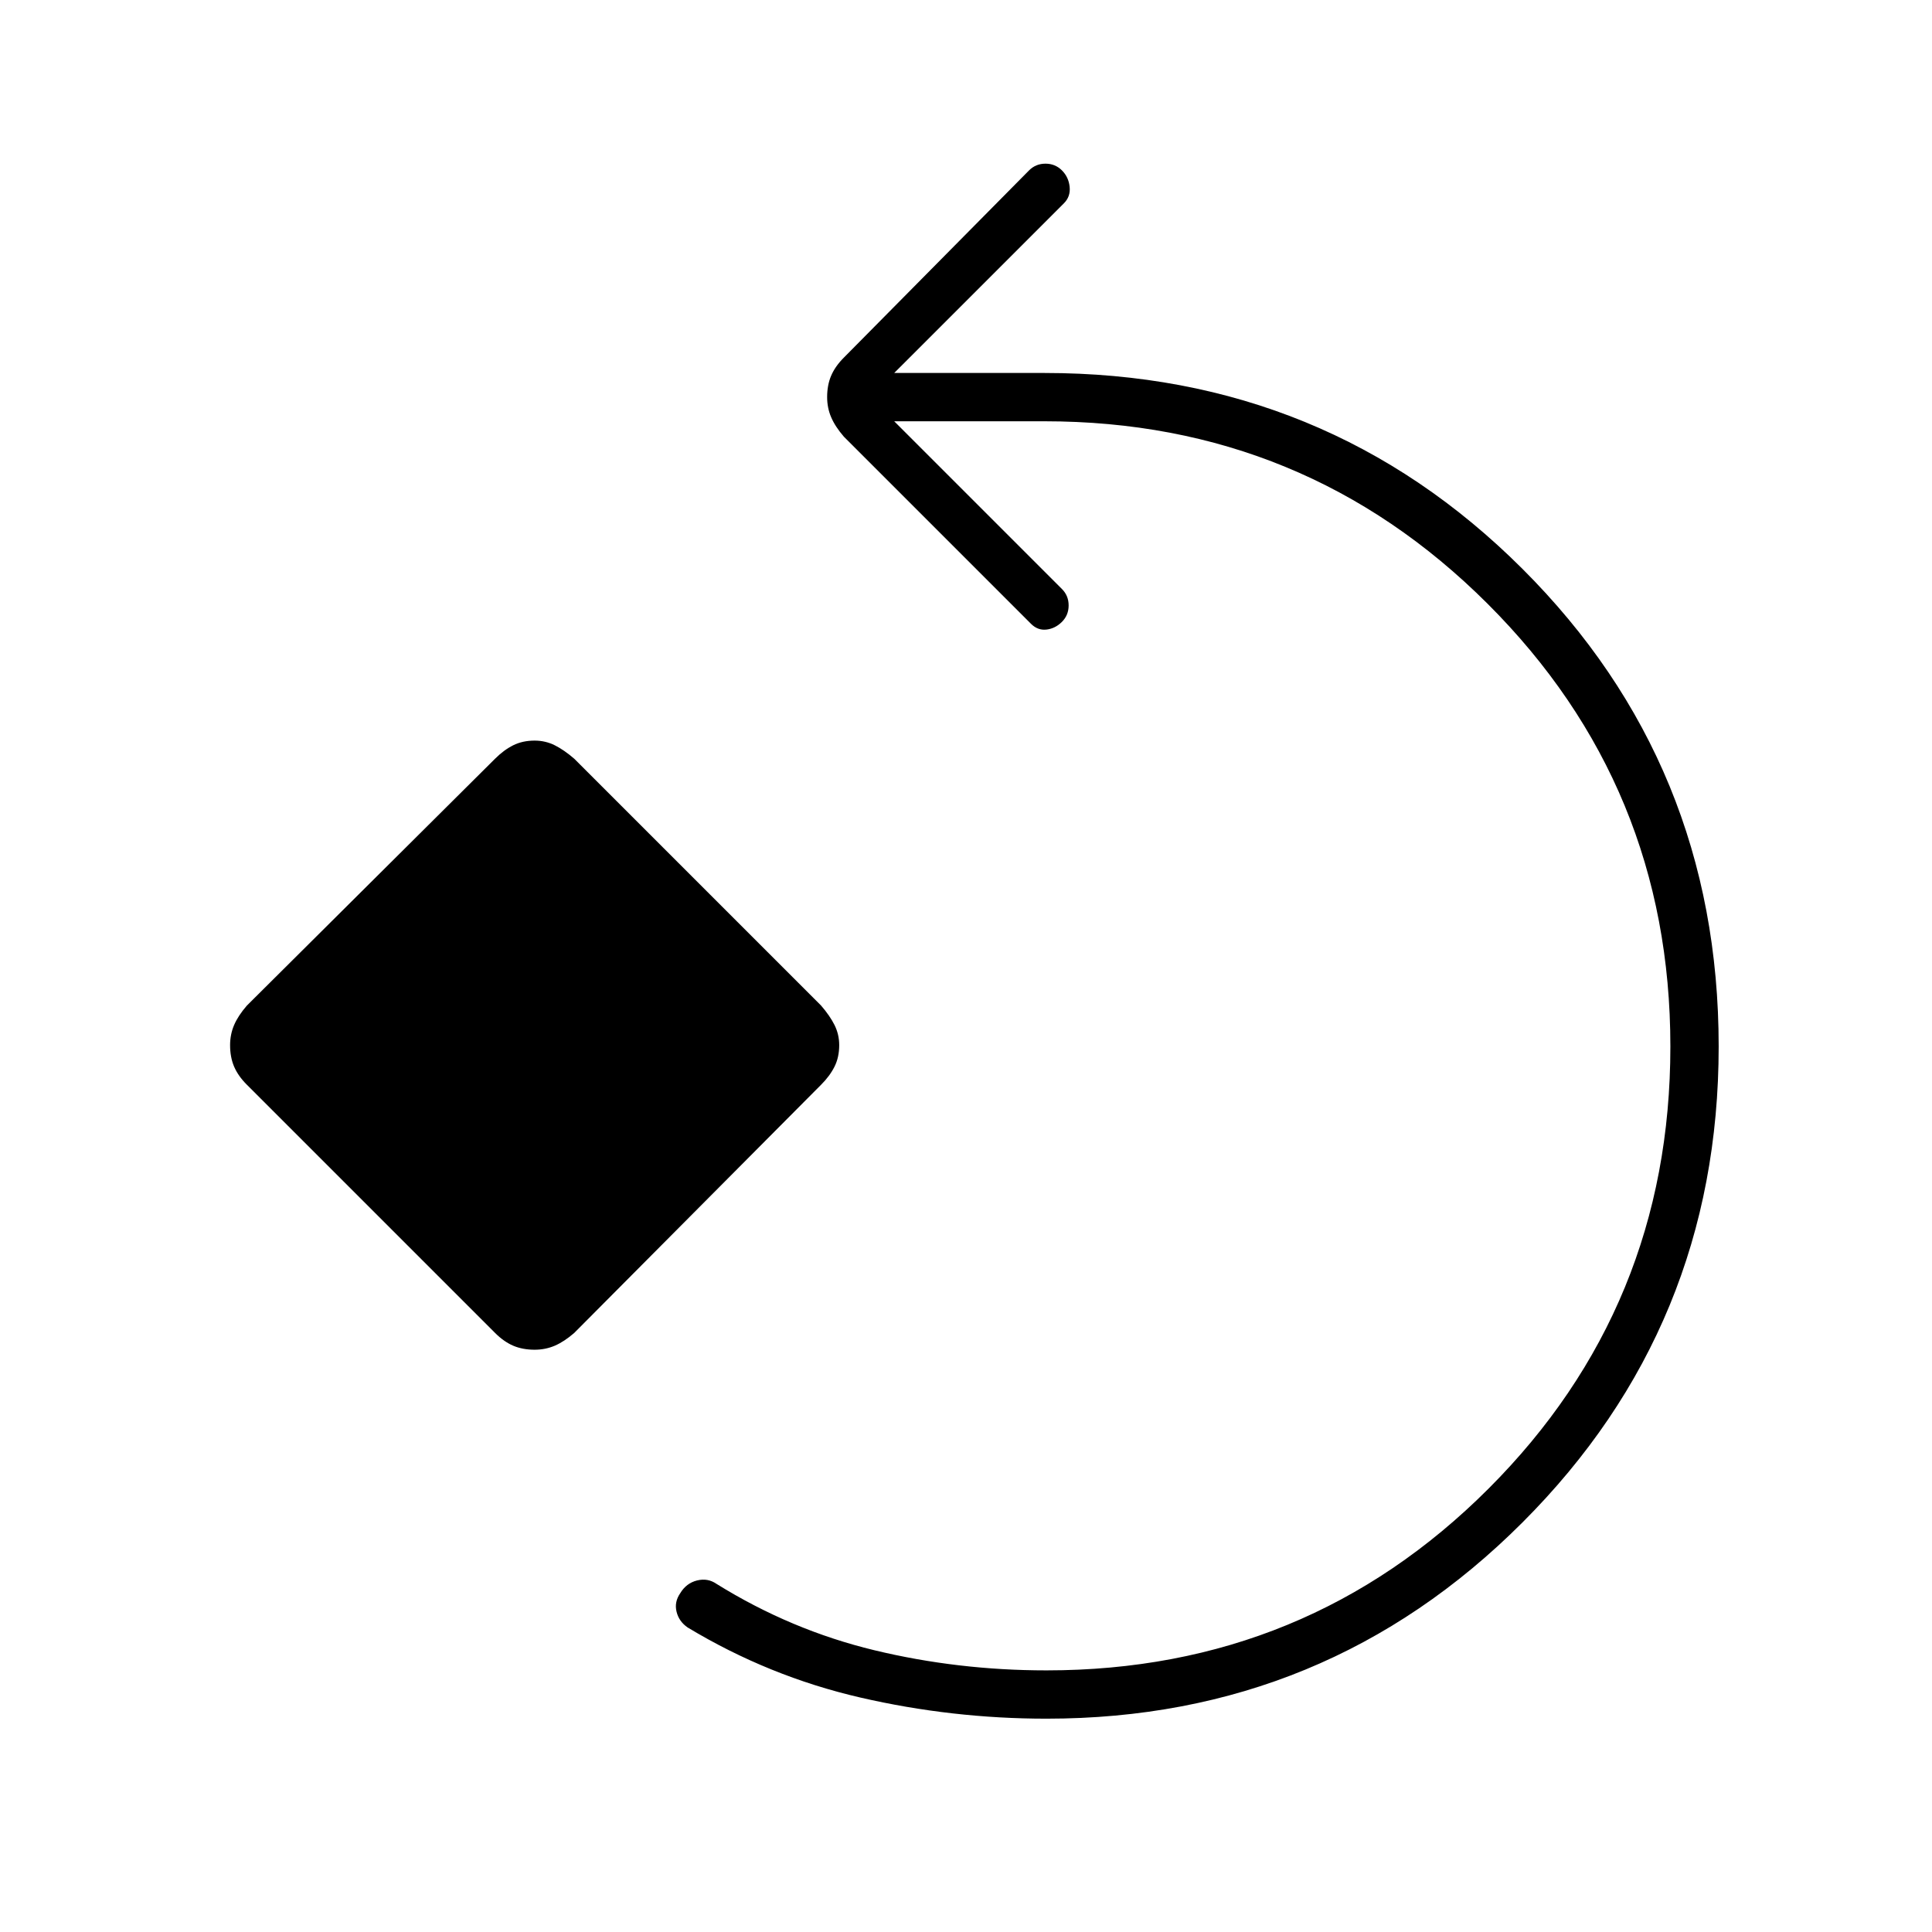 <svg xmlns="http://www.w3.org/2000/svg" height="40" viewBox="0 -960 960 960" width="40"><path d="M520-106q-47 0-92.5-10.5t-85.83-34.83q-4.34-3-5.5-7.84Q335-164 338-168.33q3-5 8.33-6.34Q351.67-176 356-173q37 23 78.5 33t85.5 10q129.33 0 219.67-90.33Q830-310.67 830-440q0-129.33-90.83-220-90.84-90.67-220.17-90.67h-74.67l83.34 83.34Q531-664 531-659.17q0 4.84-3.33 8.17-3.34 3.33-7.67 3.83t-7.67-2.83l-93-93q-4.33-5-6.33-9.67-2-4.66-2-10 0-6 2-10.66 2-4.67 6.33-9l92-93q3.34-3.34 8.17-3.34t8.17 3.34q3.33 3.33 3.83 8.16.5 4.84-2.83 8.17l-84.34 84.33H519q140 0 237.5 97.34Q854-580 854-440q0 139-97.5 236.5T520-106ZM265.67-289.33q-6 0-10.67-2t-9-6.34L122.67-421q-4.34-4.33-6.34-9t-2-10.67q0-5.33 2-10 2-4.66 6.34-9.66L246-583q4.33-4.33 9-6.67 4.67-2.33 10.67-2.33 5.33 0 10 2.33 4.66 2.34 9.66 6.67L408-460.33q4.33 5 6.67 9.66 2.33 4.67 2.33 10 0 6-2.33 10.67-2.34 4.67-6.67 9L285.33-297.67q-5 4.34-9.66 6.34-4.67 2-10 2Z"/></svg>